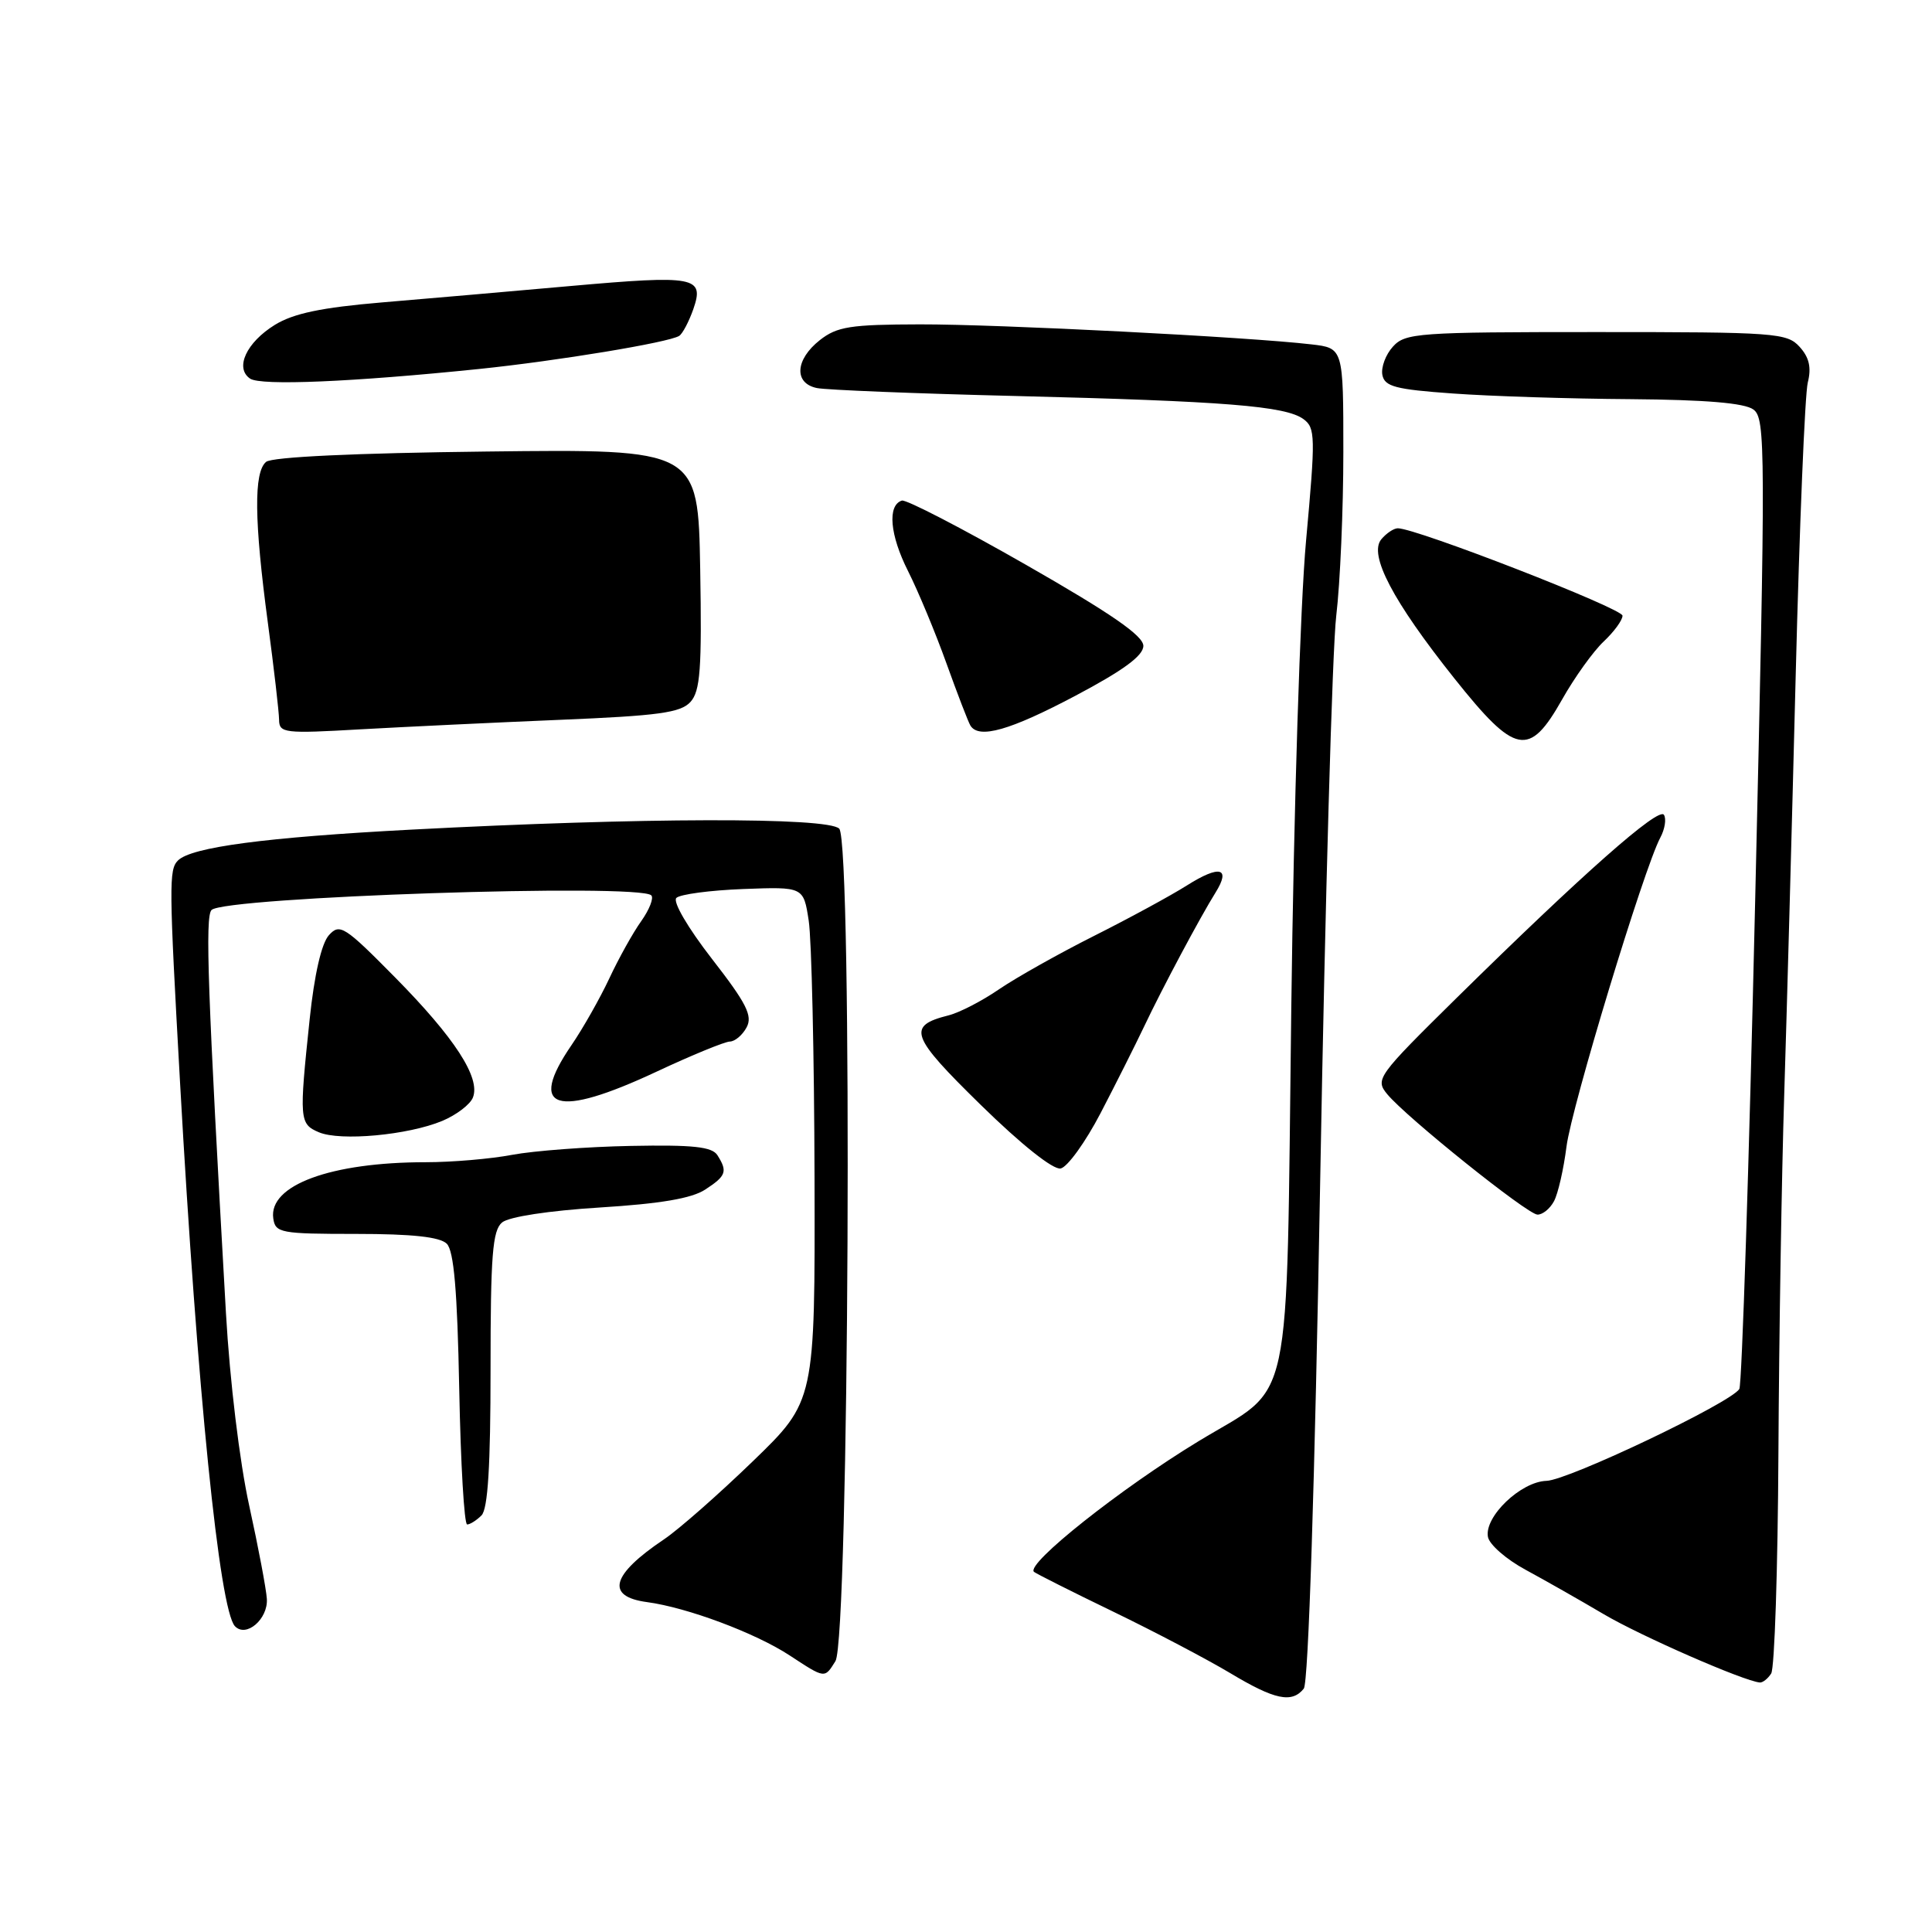 <?xml version="1.0" encoding="UTF-8" standalone="no"?>
<!DOCTYPE svg PUBLIC "-//W3C//DTD SVG 1.1//EN" "http://www.w3.org/Graphics/SVG/1.1/DTD/svg11.dtd" >
<svg xmlns="http://www.w3.org/2000/svg" xmlns:xlink="http://www.w3.org/1999/xlink" version="1.1" viewBox="0 0 256 256">
 <g >
 <path fill="currentColor"
d=" M 172.76 223.75 C 173.37 222.98 174.21 196.99 174.94 156.00 C 175.59 119.42 176.54 85.94 177.06 81.59 C 177.58 77.24 178.00 67.48 178.00 59.90 C 178.00 46.12 178.00 46.12 173.75 45.63 C 165.41 44.65 132.32 42.96 121.88 42.98 C 112.68 43.00 110.92 43.27 108.63 45.07 C 105.36 47.65 105.17 50.79 108.25 51.42 C 109.49 51.67 121.30 52.15 134.50 52.47 C 162.36 53.16 170.34 53.80 172.71 55.53 C 174.30 56.69 174.32 57.83 173.06 71.64 C 172.29 80.01 171.43 107.09 171.10 133.68 C 170.41 188.30 171.48 183.28 158.86 190.94 C 148.52 197.21 135.85 207.27 137.01 208.28 C 137.28 208.51 142.00 210.89 147.50 213.55 C 153.00 216.21 159.97 219.88 163.00 221.69 C 168.91 225.24 171.18 225.72 172.76 223.75 Z  M 234.69 221.75 C 235.14 221.06 235.57 207.90 235.65 192.50 C 235.73 177.10 236.08 155.72 236.42 145.00 C 236.76 134.28 237.44 109.29 237.94 89.48 C 238.44 69.67 239.16 52.22 239.54 50.69 C 240.04 48.70 239.73 47.36 238.46 45.96 C 236.79 44.11 235.25 44.00 211.50 44.00 C 187.90 44.00 186.20 44.12 184.57 45.93 C 183.61 46.98 182.98 48.67 183.17 49.68 C 183.47 51.22 184.90 51.60 192.51 52.14 C 197.45 52.50 208.05 52.84 216.06 52.89 C 226.01 52.97 231.16 53.40 232.33 54.26 C 233.95 55.44 233.97 59.17 232.57 119.28 C 231.76 154.35 230.81 183.50 230.47 184.05 C 229.33 185.89 207.81 196.14 204.92 196.22 C 201.52 196.32 196.66 200.97 197.16 203.65 C 197.35 204.67 199.59 206.62 202.14 208.00 C 204.69 209.38 209.34 212.02 212.47 213.87 C 217.35 216.76 231.06 222.76 233.19 222.94 C 233.57 222.97 234.25 222.44 234.69 221.75 Z  M 110.70 220.11 C 112.51 217.20 112.99 111.59 111.20 109.80 C 109.66 108.27 85.04 108.32 54.50 109.93 C 35.16 110.95 25.35 112.25 23.58 114.02 C 22.37 115.23 22.39 117.22 23.86 143.50 C 26.14 184.24 29.07 213.30 31.13 215.48 C 32.61 217.04 35.52 214.55 35.36 211.87 C 35.28 210.57 34.23 205.00 33.02 199.50 C 31.75 193.73 30.45 182.95 29.94 174.00 C 27.52 131.45 27.16 121.45 28.03 120.58 C 29.74 118.85 84.69 117.02 86.30 118.64 C 86.65 118.99 86.05 120.52 84.97 122.05 C 83.88 123.57 81.97 127.00 80.73 129.66 C 79.48 132.32 77.23 136.29 75.73 138.48 C 69.85 147.06 73.65 148.25 87.00 142.00 C 91.67 139.81 96.05 138.02 96.71 138.01 C 97.38 138.00 98.38 137.16 98.93 136.13 C 99.75 134.60 98.92 132.95 94.34 127.06 C 91.13 122.92 89.12 119.48 89.62 118.98 C 90.10 118.50 94.09 117.97 98.48 117.80 C 106.47 117.50 106.47 117.50 107.16 122.00 C 107.54 124.47 107.89 139.81 107.93 156.07 C 108.00 185.65 108.00 185.65 99.75 193.63 C 95.21 198.02 89.92 202.67 88.00 203.96 C 80.98 208.67 80.20 211.55 85.75 212.29 C 91.05 213.00 100.08 216.37 104.63 219.35 C 109.36 222.45 109.25 222.43 110.70 220.11 Z  M 63.80 200.80 C 64.65 199.95 65.00 194.23 65.00 181.42 C 65.00 166.34 65.26 163.03 66.53 161.98 C 67.43 161.23 72.73 160.42 79.48 160.00 C 87.50 159.50 91.66 158.80 93.45 157.62 C 96.23 155.81 96.43 155.23 95.06 153.07 C 94.35 151.95 91.84 151.68 83.59 151.84 C 77.78 151.95 70.71 152.49 67.87 153.02 C 65.04 153.56 59.89 154.00 56.41 154.00 C 43.84 154.00 35.58 157.04 36.21 161.44 C 36.48 163.37 37.17 163.50 47.20 163.50 C 54.63 163.50 58.29 163.90 59.20 164.80 C 60.14 165.74 60.60 171.02 60.85 184.05 C 61.04 193.92 61.51 202.00 61.90 202.00 C 62.28 202.00 63.14 201.46 63.80 200.80 Z  M 205.91 159.17 C 206.45 158.17 207.19 154.91 207.57 151.92 C 208.24 146.64 217.83 115.05 220.00 110.99 C 220.60 109.87 220.82 108.51 220.48 107.97 C 219.80 106.87 209.71 115.79 193.02 132.22 C 182.47 142.62 182.19 143.01 183.82 144.99 C 186.36 148.06 202.33 160.87 203.71 160.94 C 204.38 160.97 205.37 160.18 205.91 159.17 Z  M 145.84 147.48 C 147.85 143.62 150.45 138.44 151.62 135.98 C 154.01 130.94 159.02 121.54 161.07 118.26 C 163.13 114.96 161.62 114.58 157.28 117.32 C 155.13 118.68 149.57 121.70 144.93 124.03 C 140.30 126.36 134.66 129.53 132.40 131.07 C 130.15 132.62 127.13 134.18 125.69 134.54 C 120.13 135.94 120.61 137.26 129.97 146.42 C 135.33 151.67 139.56 155.03 140.54 154.83 C 141.44 154.65 143.83 151.34 145.84 147.48 Z  M 58.59 148.53 C 60.48 147.74 62.32 146.34 62.67 145.41 C 63.68 142.80 60.25 137.52 52.37 129.53 C 45.64 122.71 45.02 122.32 43.58 123.92 C 42.60 125.00 41.65 129.14 41.03 135.07 C 39.63 148.36 39.67 148.93 42.25 150.03 C 45.09 151.24 54.07 150.41 58.59 148.53 Z  M 206.99 92.68 C 208.64 89.75 211.12 86.30 212.49 85.01 C 213.87 83.71 215.00 82.17 214.99 81.58 C 214.99 80.62 187.67 70.00 185.22 70.00 C 184.68 70.00 183.70 70.66 183.03 71.46 C 181.33 73.51 184.55 79.64 192.70 89.88 C 200.81 100.06 202.62 100.41 206.99 92.68 Z  M 74.21 95.38 C 87.28 94.84 90.19 94.44 91.49 93.01 C 92.79 91.57 93.01 88.66 92.78 75.39 C 92.50 59.50 92.50 59.50 64.51 59.83 C 47.02 60.03 36.04 60.55 35.26 61.20 C 33.61 62.57 33.68 68.98 35.49 82.50 C 36.30 88.55 36.97 94.35 36.98 95.38 C 37.00 97.14 37.68 97.22 47.75 96.64 C 53.66 96.31 65.57 95.74 74.21 95.38 Z  M 142.50 92.19 C 148.87 88.82 151.50 86.88 151.50 85.58 C 151.50 84.24 147.21 81.28 136.00 74.87 C 127.47 69.99 120.05 66.15 119.50 66.33 C 117.56 66.96 117.91 70.89 120.32 75.67 C 121.66 78.33 123.95 83.83 125.41 87.90 C 126.87 91.96 128.30 95.68 128.59 96.15 C 129.71 97.95 133.83 96.78 142.50 92.19 Z  M 63.50 48.89 C 73.85 47.82 88.57 45.39 89.99 44.51 C 90.44 44.23 91.28 42.63 91.87 40.96 C 93.36 36.66 92.15 36.43 75.58 37.90 C 67.84 38.59 56.61 39.57 50.63 40.07 C 42.58 40.75 38.89 41.53 36.43 43.04 C 32.64 45.38 31.08 48.77 33.14 50.17 C 34.57 51.13 46.66 50.62 63.50 48.89 Z "/>
</g>
</svg>